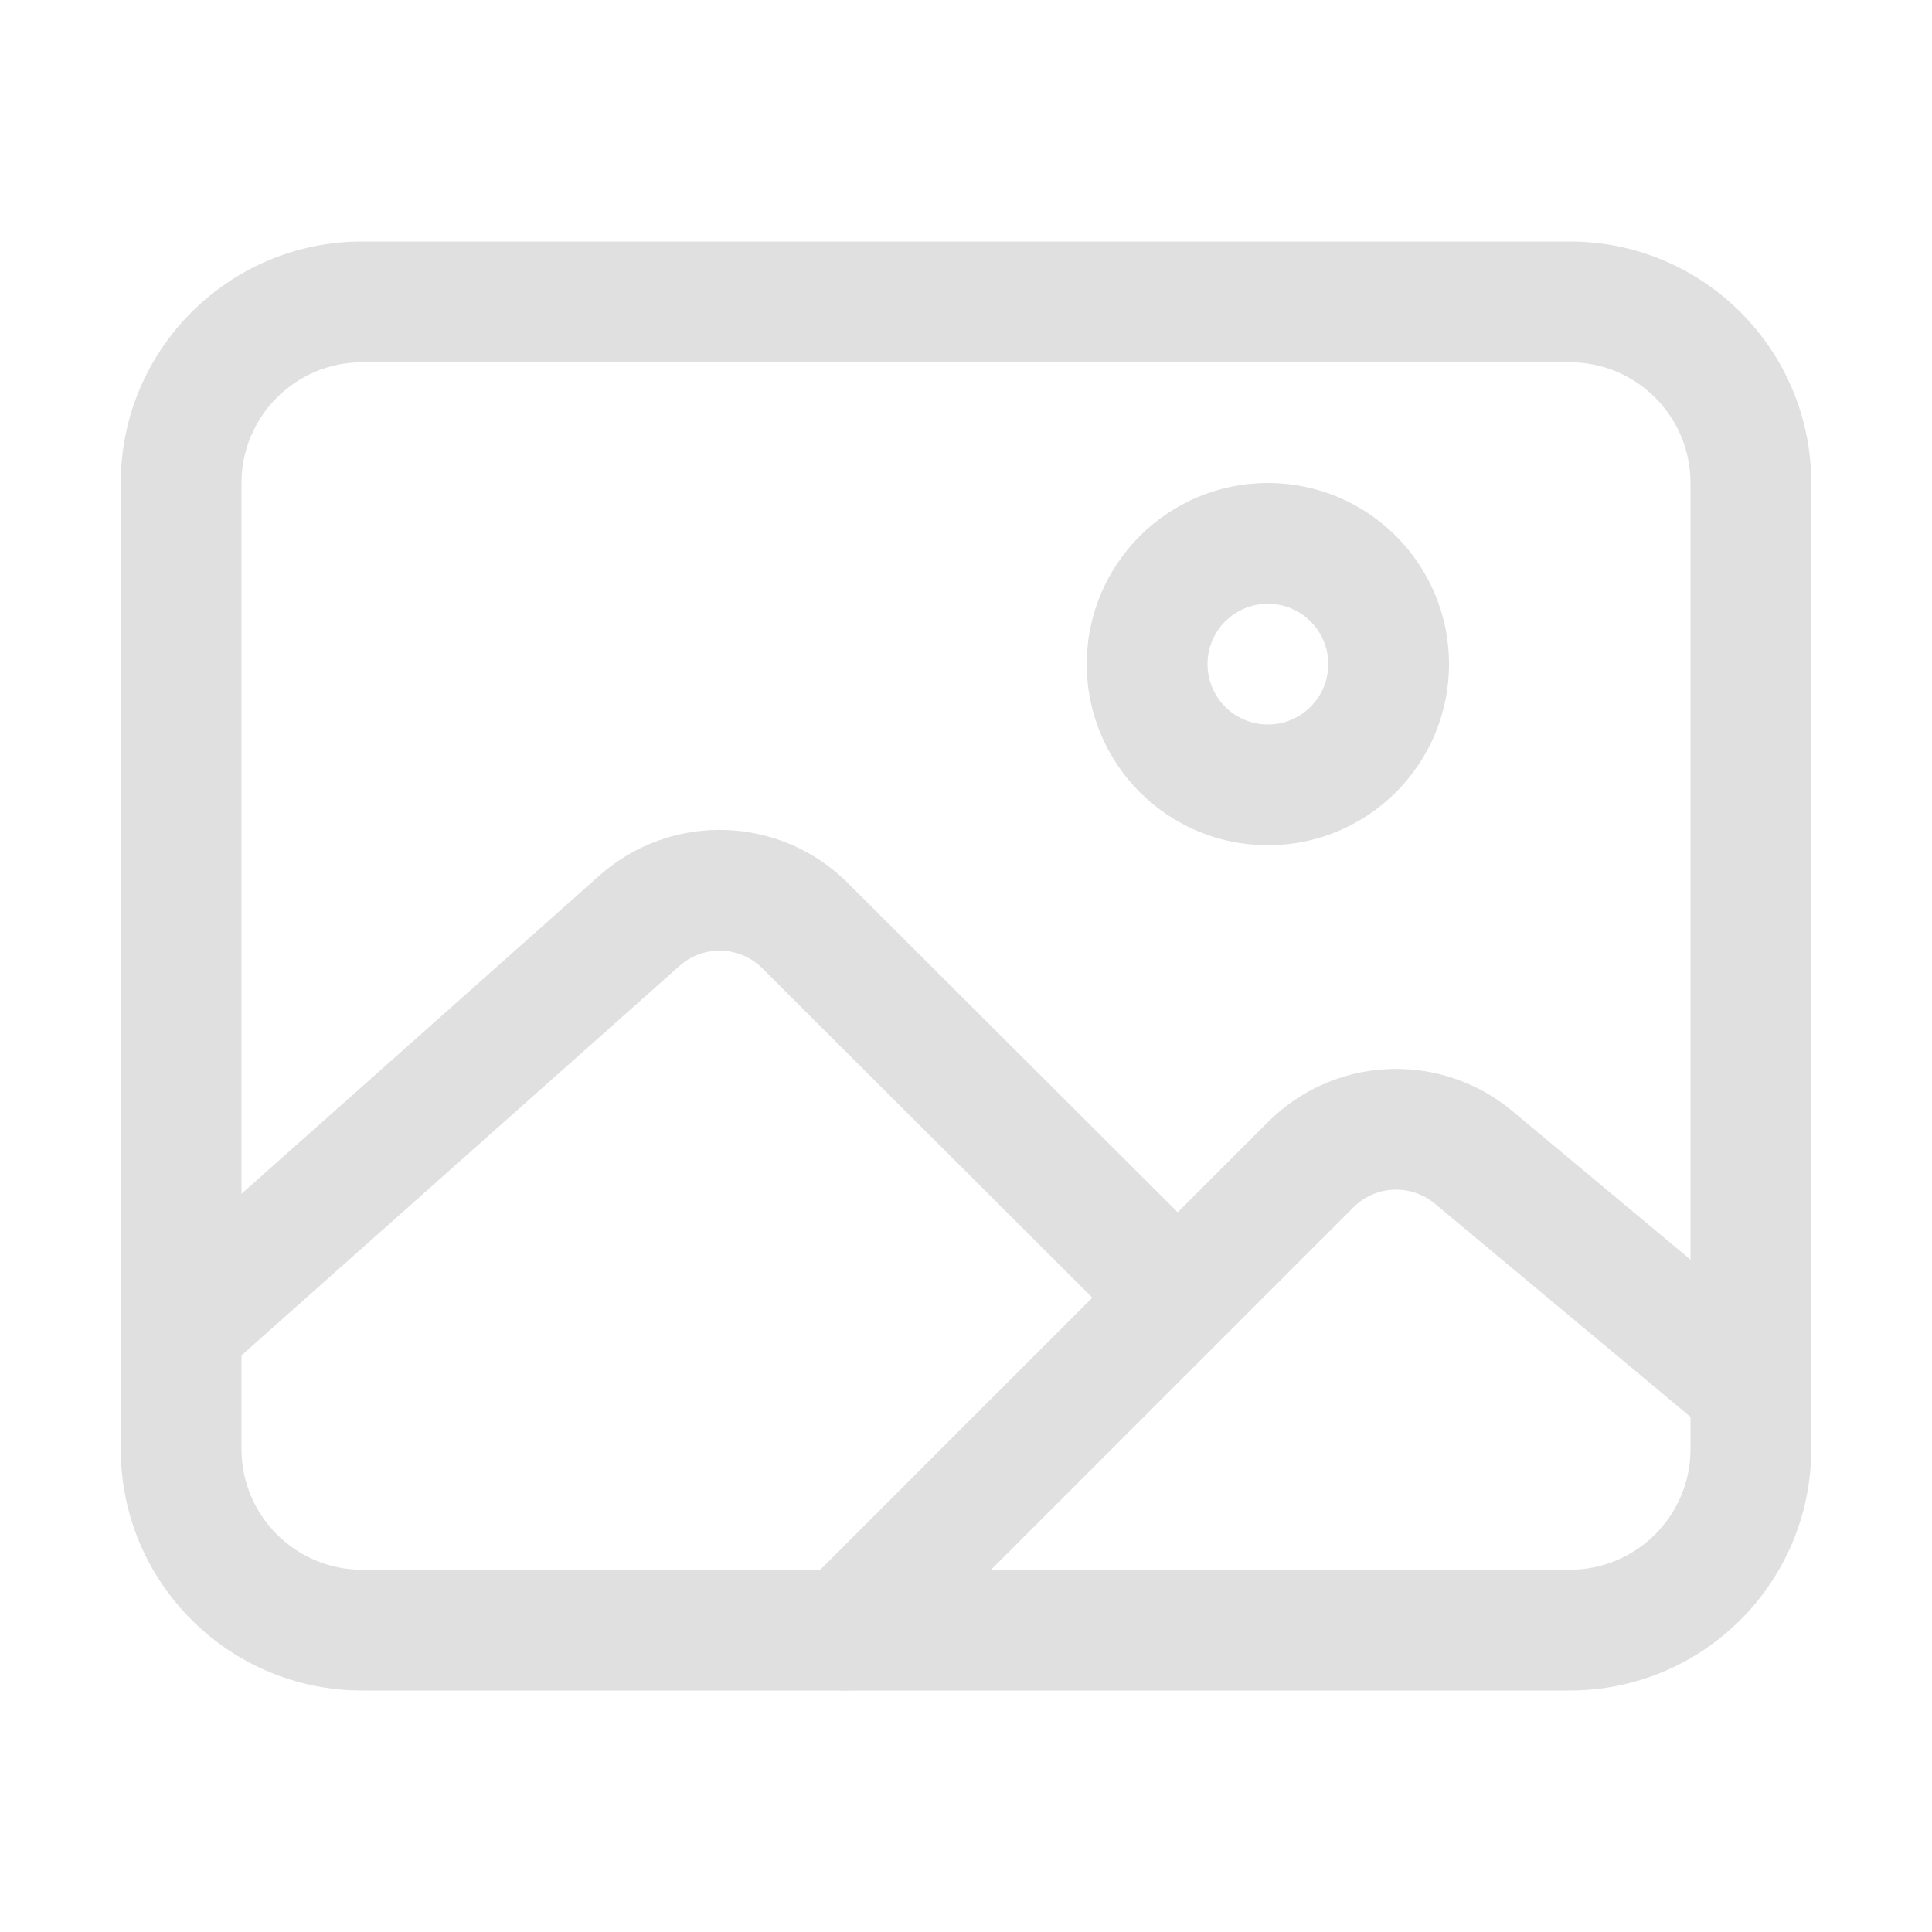 <svg width="70" height="70" viewBox="0 0 70 70" fill="none" xmlns="http://www.w3.org/2000/svg">
<path fill-rule="evenodd" clip-rule="evenodd" d="M13.125 13.125C10.709 13.125 8.75 15.084 8.75 17.5V52.5C8.75 54.916 10.709 56.875 13.125 56.875H56.875C59.291 56.875 61.25 54.916 61.25 52.5V17.5C61.25 15.084 59.291 13.125 56.875 13.125H13.125ZM4.375 17.5C4.375 12.668 8.293 8.75 13.125 8.75H56.875C61.708 8.75 65.625 12.668 65.625 17.5V52.5C65.625 57.333 61.708 61.25 56.875 61.25H13.125C8.293 61.25 4.375 57.333 4.375 52.5V17.5Z" fill="#E0E0E0"/>
<path fill-rule="evenodd" clip-rule="evenodd" d="M45.938 21.875C44.729 21.875 43.75 22.854 43.75 24.062C43.75 25.271 44.729 26.25 45.938 26.25C47.146 26.25 48.125 25.271 48.125 24.062C48.125 22.854 47.146 21.875 45.938 21.875ZM39.375 24.062C39.375 20.438 42.313 17.5 45.938 17.5C49.562 17.5 52.5 20.438 52.5 24.062C52.5 27.687 49.562 30.625 45.938 30.625C42.313 30.625 39.375 27.687 39.375 24.062Z" fill="#E0E0E0"/>
<path fill-rule="evenodd" clip-rule="evenodd" d="M21.717 31.724C22.968 30.613 24.596 30.022 26.269 30.072C27.94 30.121 29.53 30.807 30.713 31.989L43.108 44.361C43.963 45.214 43.964 46.599 43.111 47.454C42.257 48.309 40.872 48.311 40.017 47.457L27.622 35.085C27.228 34.691 26.697 34.461 26.139 34.445C25.582 34.428 25.039 34.625 24.622 34.995C24.622 34.995 24.622 34.995 24.622 34.995L8.016 49.76C7.113 50.563 5.73 50.481 4.928 49.578C4.125 48.676 4.206 47.293 5.109 46.49L21.717 31.724Z" fill="#E0E0E0"/>
<path fill-rule="evenodd" clip-rule="evenodd" d="M51.982 43.607C51.563 43.259 51.028 43.08 50.483 43.105C49.938 43.13 49.422 43.358 49.036 43.745L32.172 60.609C31.317 61.464 29.933 61.464 29.078 60.609C28.224 59.755 28.224 58.37 29.078 57.516L45.94 40.654C45.94 40.654 45.939 40.655 45.94 40.654C47.096 39.496 48.645 38.81 50.281 38.735C51.916 38.659 53.521 39.197 54.781 40.244L54.783 40.246L64.839 48.633C65.766 49.406 65.891 50.786 65.117 51.714C64.344 52.641 62.964 52.766 62.036 51.992L51.982 43.607C51.983 43.608 51.982 43.607 51.982 43.607Z" fill="#E0E0E0"/>
</svg>
